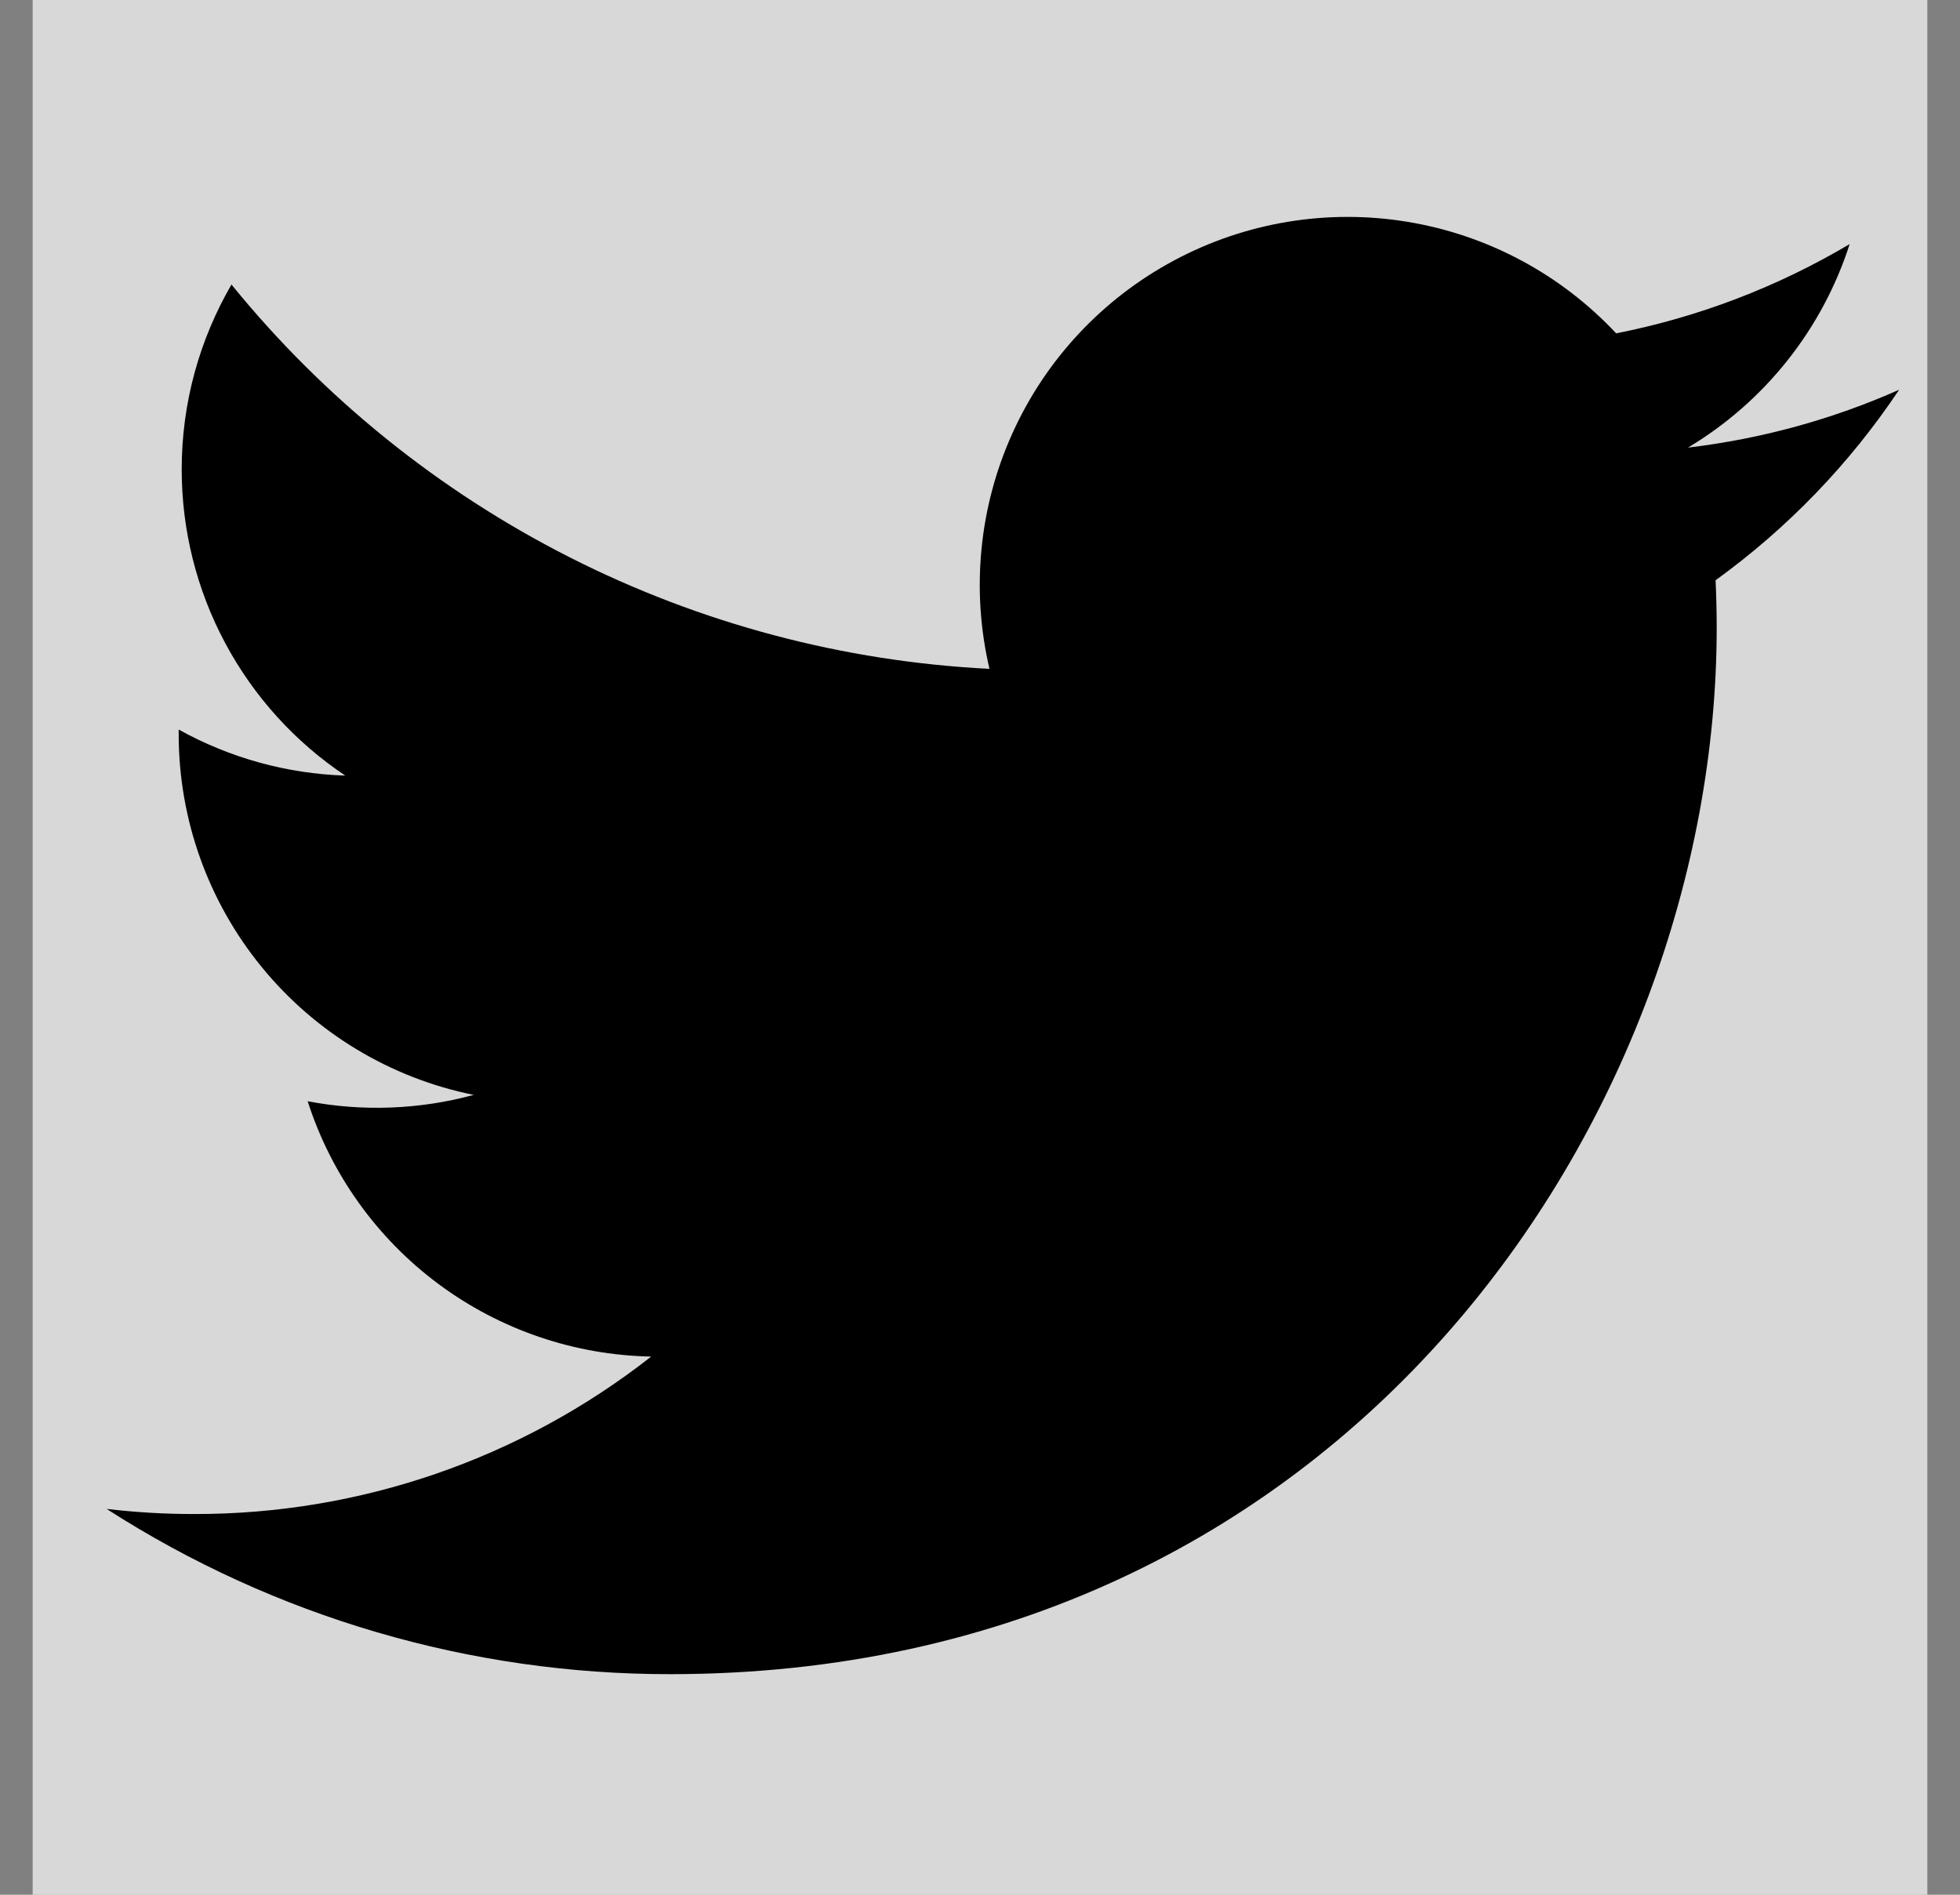 <svg width="30" height="29" viewBox="0 0 30 29" fill="none" xmlns="http://www.w3.org/2000/svg">
<rect x="0" y="0" width="30" height="29" fill="#808080" stroke="none"/>
<g clip-path="url(#clip0_11_137)">
<rect width="29" height="29" transform="translate(0.5)" fill="white" fill-opacity="0.69"/>
<path d="M29.069 5.965C28.06 6.413 26.976 6.715 25.836 6.851C27.012 6.148 27.892 5.04 28.311 3.736C27.206 4.392 25.997 4.854 24.737 5.102C23.889 4.196 22.766 3.596 21.542 3.395C20.319 3.193 19.062 3.401 17.969 3.987C16.876 4.572 16.006 5.502 15.496 6.632C14.985 7.762 14.862 9.03 15.145 10.237C12.907 10.125 10.717 9.543 8.718 8.529C6.72 7.516 4.956 6.094 3.543 4.355C3.059 5.189 2.781 6.155 2.781 7.185C2.781 8.111 3.009 9.024 3.446 9.841C3.883 10.659 4.514 11.356 5.285 11.871C4.391 11.842 3.517 11.601 2.735 11.166V11.239C2.735 12.539 3.185 13.798 4.008 14.804C4.831 15.81 5.977 16.501 7.251 16.758C6.422 16.983 5.552 17.016 4.709 16.855C5.068 17.973 5.768 18.951 6.711 19.652C7.654 20.353 8.793 20.741 9.967 20.763C7.973 22.328 5.511 23.177 2.976 23.173C2.527 23.174 2.078 23.147 1.632 23.095C4.205 24.749 7.201 25.627 10.26 25.624C20.615 25.624 26.276 17.047 26.276 9.609C26.276 9.367 26.27 9.123 26.259 8.881C27.36 8.085 28.311 7.099 29.066 5.969L29.069 5.965Z" fill="black"/>
</g>
<defs>
<clipPath id="clip0_11_137">
<rect width="29" height="29" fill="white" transform="translate(0.5)"/>
</clipPath>
</defs>
</svg>
